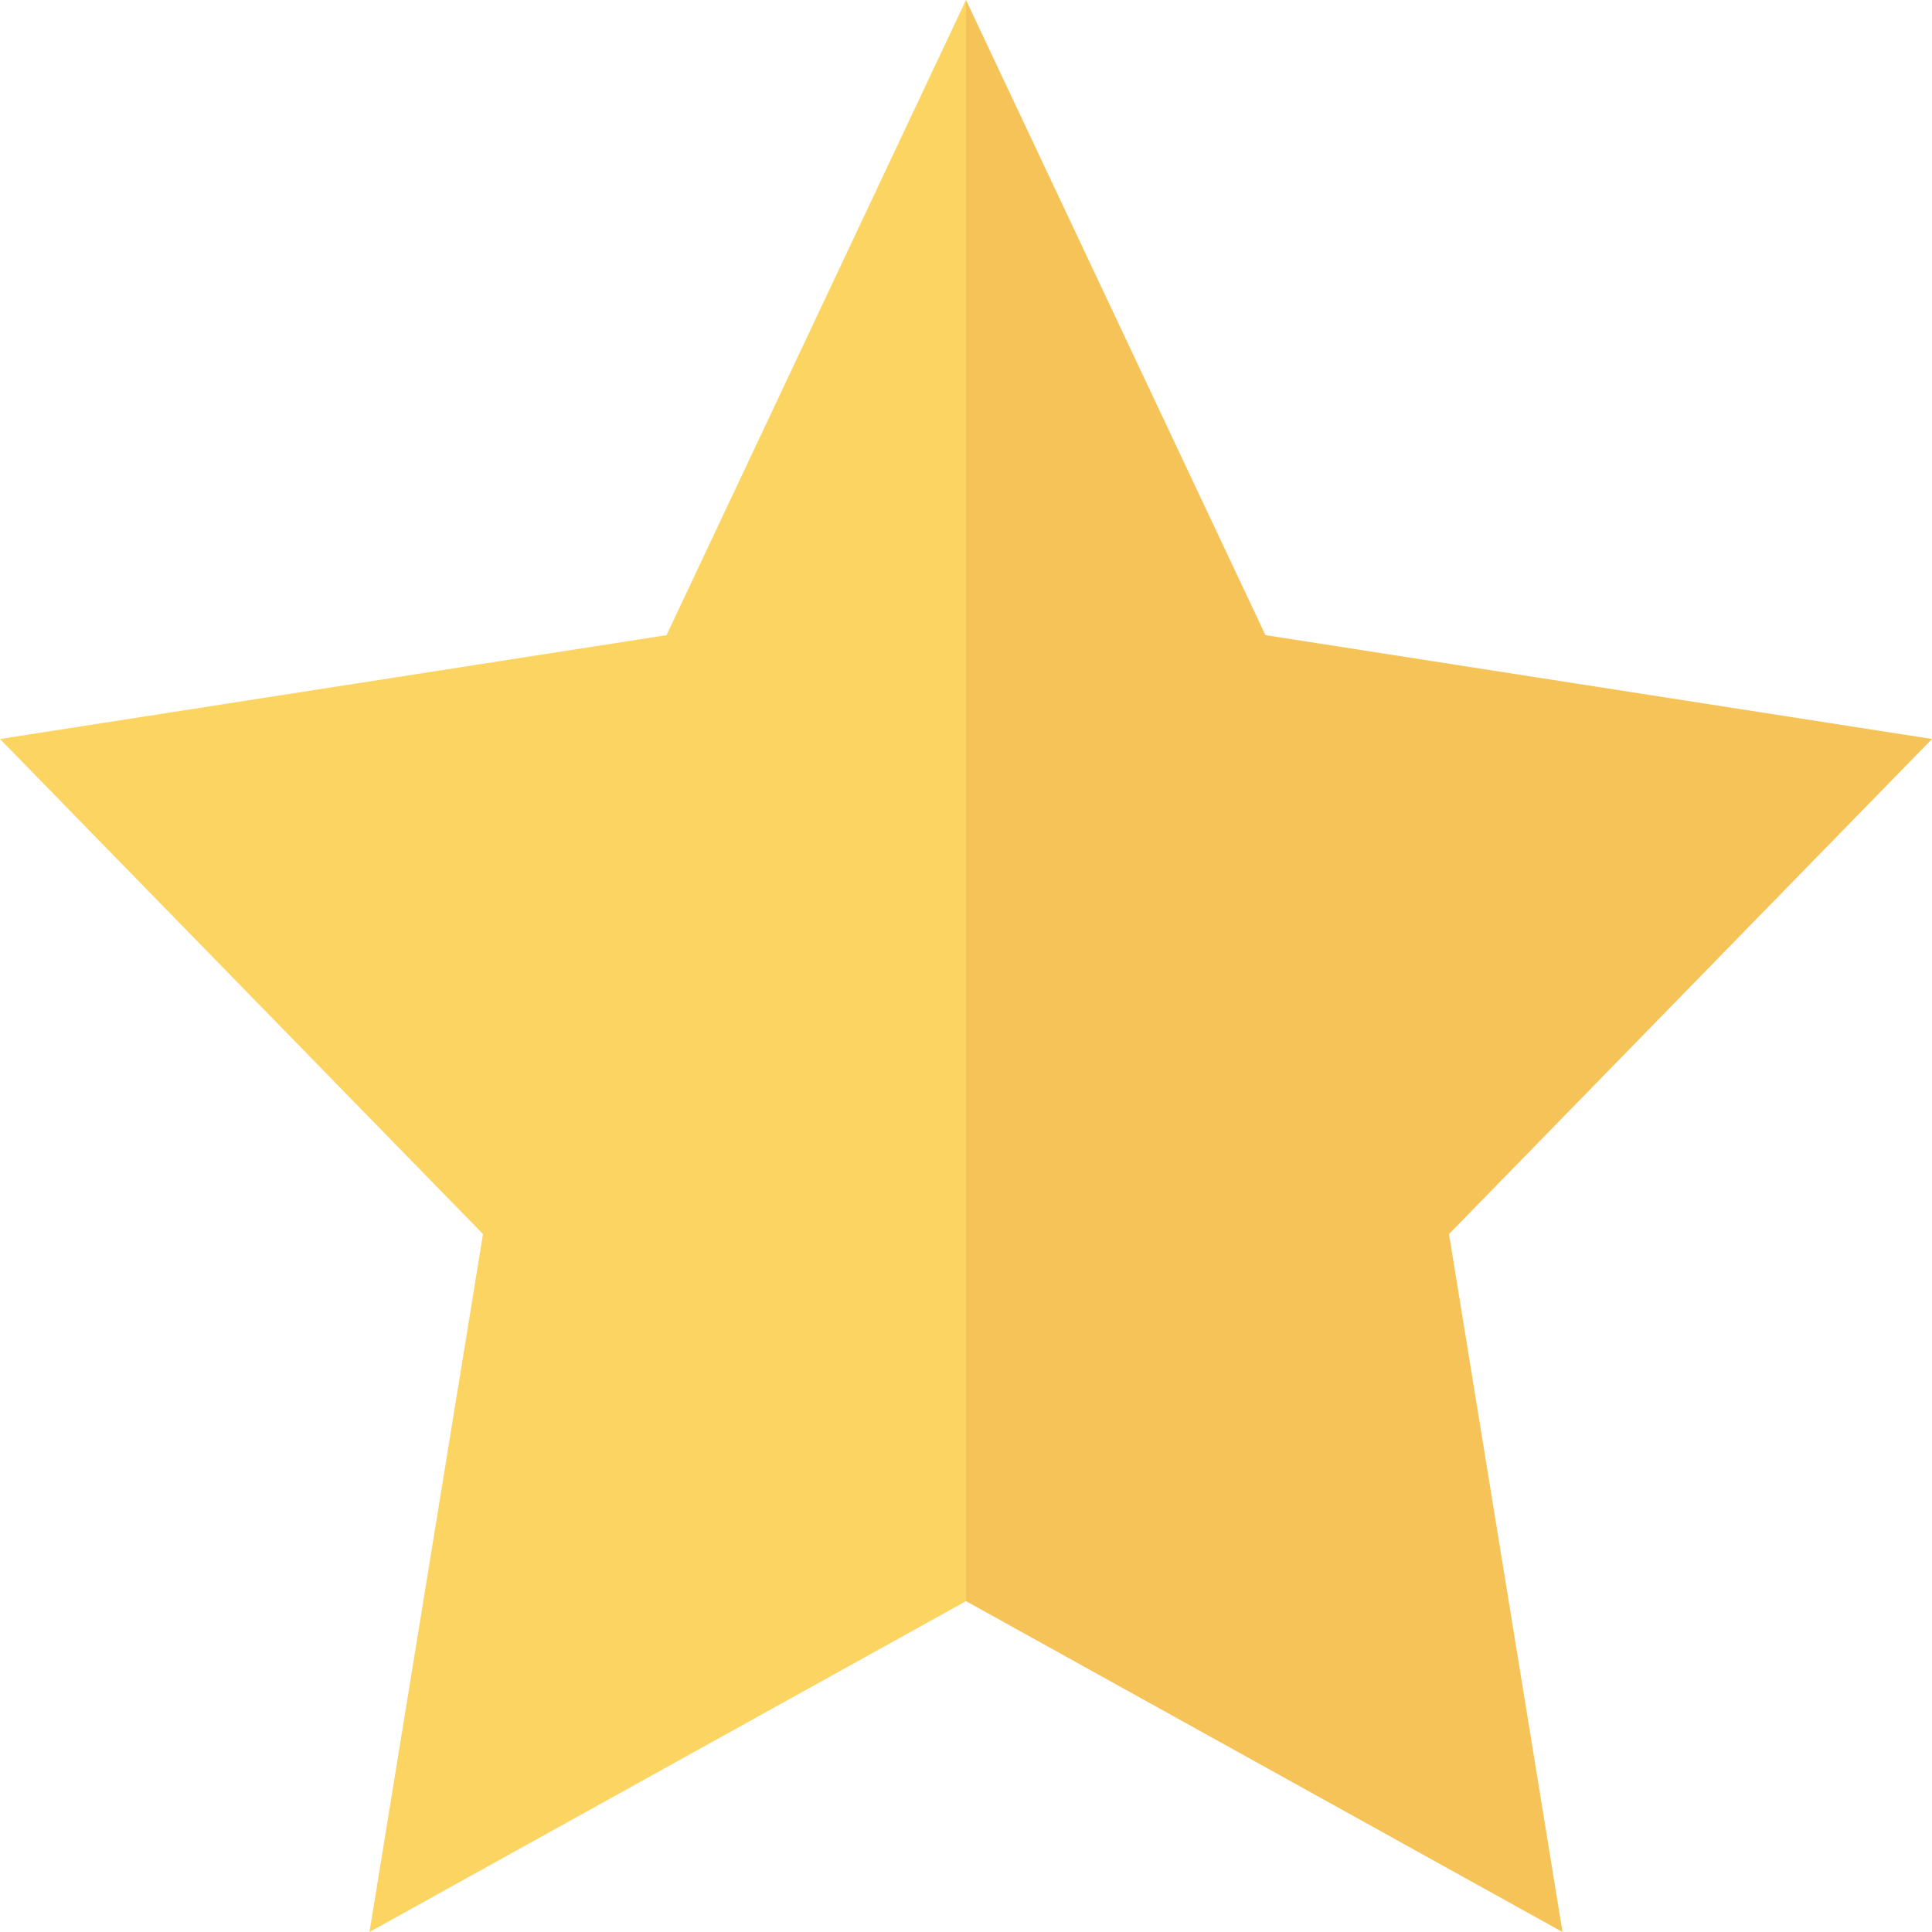 <?xml version="1.0" encoding="iso-8859-1"?>
<!-- Generator: Adobe Illustrator 19.0.0, SVG Export Plug-In . SVG Version: 6.00 Build 0)  -->
<svg xmlns="http://www.w3.org/2000/svg" xmlns:xlink="http://www.w3.org/1999/xlink" version="1.1" id="Layer_1" x="0px" y="0px" viewBox="0 0 481.882 481.882" style="enable-background:new 0 0 481.882 481.882;" xml:space="preserve">
<polygon style="fill:#FCD462;" points="166.249,158.419 0,184.32 120.471,307.802 92.16,481.882 240.941,399.36 240.941,0 "/>
<polygon style="fill:#F6C358;" points="481.882,184.32 315.633,158.419 240.941,0 240.941,399.36 389.722,481.882 361.412,307.802   "/>
<g>
</g>
<g>
</g>
<g>
</g>
<g>
</g>
<g>
</g>
<g>
</g>
<g>
</g>
<g>
</g>
<g>
</g>
<g>
</g>
<g>
</g>
<g>
</g>
<g>
</g>
<g>
</g>
<g>
</g>
</svg>
